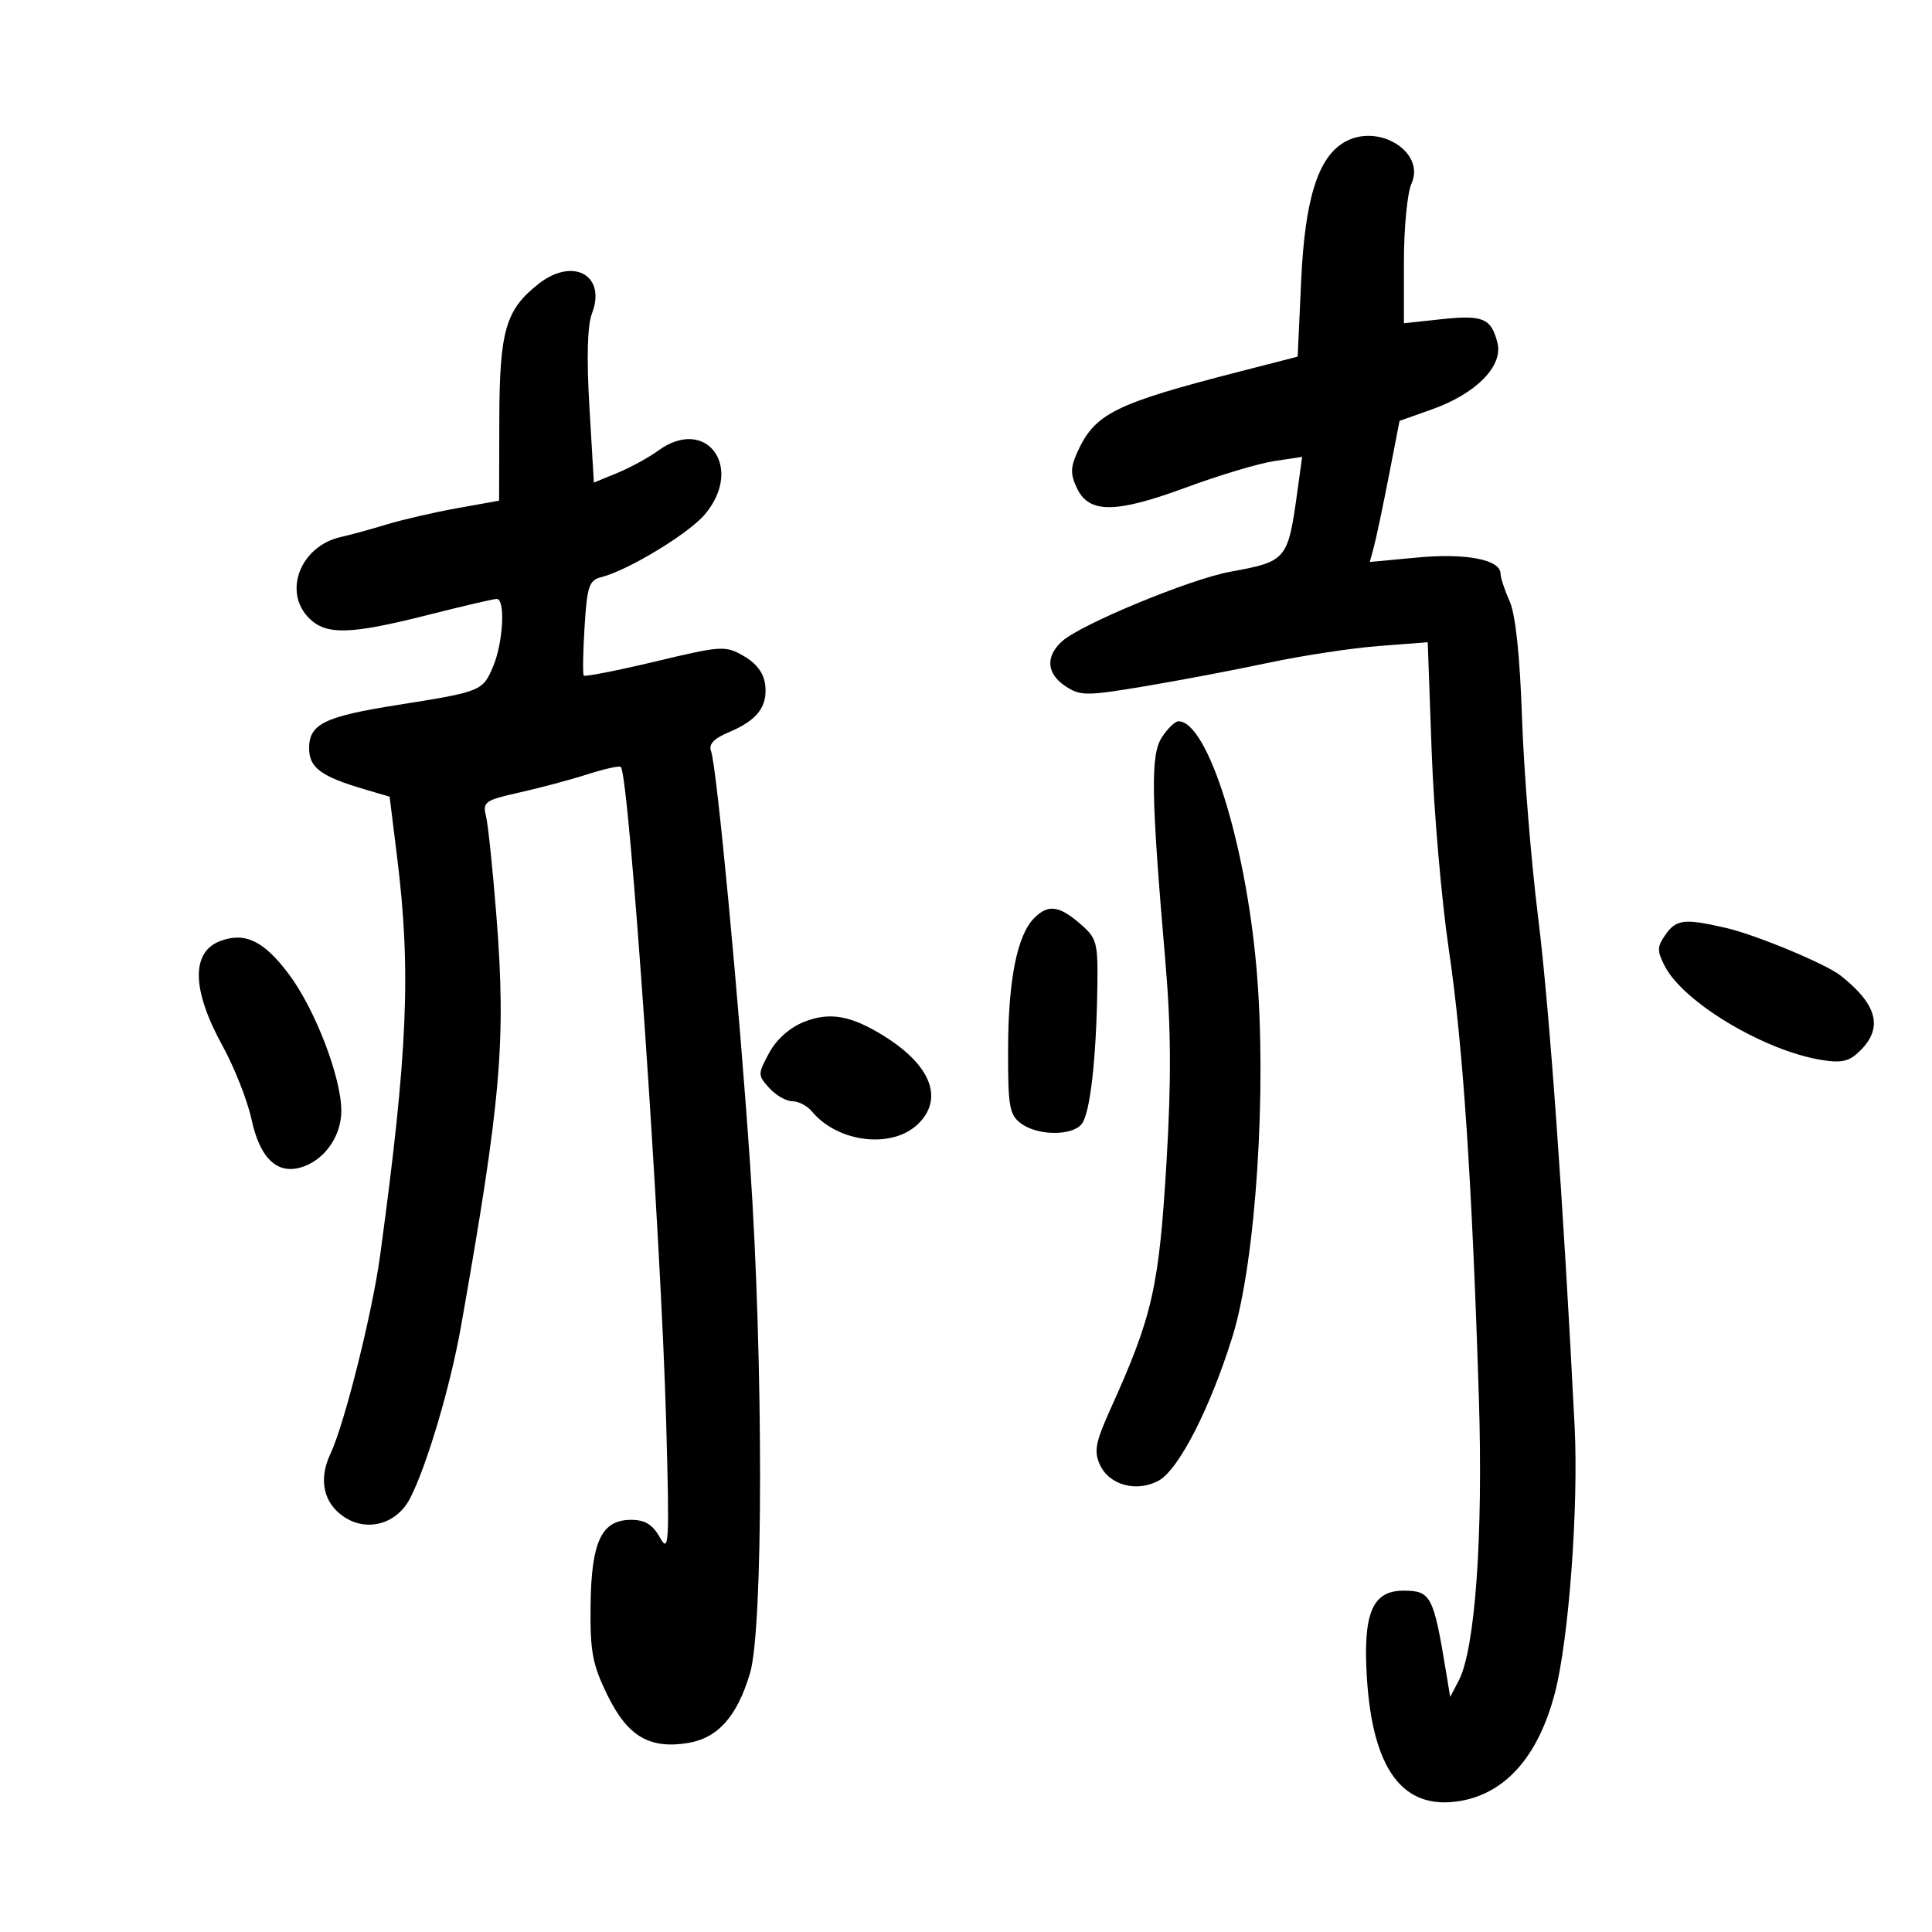 <svg xmlns="http://www.w3.org/2000/svg" width="300" height="300" viewBox="0 0 300 300" version="1.1">
	<path d="M 208.743 22.084 C 204.656 24.464, 202.631 30.926, 202.052 43.440 L 201.500 55.381 192.500 57.693 C 172.980 62.709, 169.972 64.214, 167.234 70.334 C 166.213 72.618, 166.214 73.677, 167.241 75.831 C 169.118 79.767, 173.249 79.731, 184.202 75.685 C 189.316 73.796, 195.456 71.956, 197.848 71.598 L 202.195 70.945 201.496 76.029 C 199.987 87.004, 199.855 87.163, 191 88.786 C 184.798 89.922, 167.822 96.946, 164.911 99.580 C 162.296 101.947, 162.514 104.636, 165.479 106.578 C 167.768 108.078, 168.710 108.077, 177.729 106.569 C 183.103 105.671, 191.751 104.029, 196.947 102.921 C 202.143 101.813, 209.838 100.641, 214.046 100.317 L 221.698 99.727 222.305 116.613 C 222.638 125.901, 223.842 139.800, 224.981 147.500 C 227.166 162.284, 228.567 183.193, 229.637 217 C 230.318 238.502, 229.067 256.086, 226.510 260.967 L 225.184 263.497 224.525 259.498 C 222.587 247.749, 222.190 247, 217.901 247 C 213.100 247, 211.626 250.517, 212.247 260.485 C 213.142 274.818, 217.846 281.098, 226.622 279.674 C 233.771 278.514, 238.880 272.719, 241.449 262.858 C 243.606 254.576, 245.133 233.933, 244.507 221.500 C 242.762 186.812, 240.594 156.561, 238.844 142.500 C 237.749 133.700, 236.622 119.750, 236.339 111.500 C 236.006 101.755, 235.331 95.396, 234.413 93.349 C 233.636 91.616, 233 89.692, 233 89.074 C 233 86.901, 227.656 85.862, 220.117 86.568 L 212.698 87.263 213.343 84.882 C 213.698 83.572, 214.738 78.643, 215.654 73.928 L 217.320 65.356 222.343 63.572 C 229.204 61.135, 233.429 56.845, 232.523 53.235 C 231.561 49.403, 230.276 48.867, 223.750 49.574 L 218 50.196 218 40.645 C 218 35.392, 218.524 29.943, 219.165 28.537 C 221.413 23.603, 214.008 19.018, 208.743 22.084 M 83.615 44.088 C 78.510 48.104, 77.569 51.357, 77.533 65.122 L 77.500 77.744 71 78.910 C 67.425 79.551, 62.475 80.694, 60 81.449 C 57.525 82.205, 54.366 83.070, 52.980 83.373 C 46.681 84.748, 43.871 91.871, 48 96 C 50.645 98.645, 54.405 98.543, 66.401 95.500 C 71.822 94.125, 76.649 93, 77.128 93 C 78.494 93, 78.149 99.707, 76.591 103.436 C 74.969 107.319, 74.760 107.403, 61.728 109.465 C 50.353 111.264, 48 112.420, 48 116.205 C 48 119.193, 49.843 120.564, 56.500 122.531 L 60.500 123.712 61.664 133.106 C 63.857 150.793, 63.317 163.405, 59.017 195 C 57.808 203.889, 53.478 221.163, 51.313 225.742 C 49.414 229.757, 50.225 233.446, 53.475 235.576 C 57.070 237.931, 61.621 236.633, 63.672 232.667 C 66.265 227.653, 69.940 215.254, 71.577 206 C 77.816 170.727, 78.602 161.631, 77.087 142.278 C 76.518 135.005, 75.786 127.996, 75.461 126.701 C 74.915 124.526, 75.312 124.249, 80.685 123.051 C 83.883 122.338, 88.643 121.065, 91.261 120.222 C 93.880 119.379, 96.194 118.871, 96.404 119.094 C 97.717 120.488, 102.648 191.830, 103.448 221 C 103.963 239.791, 103.881 241.271, 102.473 238.750 C 101.339 236.720, 100.165 236, 97.991 236 C 93.405 236, 91.812 239.376, 91.703 249.325 C 91.625 256.500, 91.997 258.473, 94.324 263.229 C 97.434 269.587, 100.819 271.609, 106.767 270.662 C 111.456 269.915, 114.462 266.550, 116.466 259.802 C 118.535 252.835, 118.543 211.353, 116.480 180.923 C 114.780 155.828, 111.294 118.930, 110.405 116.614 C 110.005 115.571, 110.862 114.666, 113.162 113.705 C 117.568 111.863, 119.215 109.726, 118.822 106.359 C 118.610 104.537, 117.480 103.012, 115.500 101.876 C 112.613 100.218, 112.093 100.250, 101.732 102.725 C 95.809 104.139, 90.820 105.118, 90.645 104.898 C 90.470 104.679, 90.527 101.274, 90.771 97.331 C 91.163 91.028, 91.475 90.097, 93.358 89.623 C 97.505 88.578, 106.935 82.866, 109.453 79.874 C 115.587 72.583, 109.694 64.527, 102.210 69.971 C 100.719 71.055, 97.861 72.616, 95.859 73.439 L 92.217 74.936 91.525 63.218 C 91.072 55.553, 91.207 50.526, 91.916 48.685 C 94.203 42.744, 88.992 39.858, 83.615 44.088 M 180.426 114.473 C 178.633 117.208, 178.728 123.352, 180.966 149.383 C 181.841 159.557, 181.887 167.841, 181.138 180.383 C 179.973 199.914, 178.985 204.284, 172.466 218.725 C 170.100 223.966, 169.836 225.345, 170.794 227.447 C 172.240 230.622, 176.514 231.771, 179.931 229.904 C 183.035 228.208, 187.952 218.596, 191.391 207.500 C 195.016 195.808, 196.749 169.127, 195.106 150.330 C 193.386 130.643, 187.489 112, 182.984 112 C 182.468 112, 181.317 113.113, 180.426 114.473 M 160.598 142.545 C 157.963 145.180, 156.573 152.078, 156.536 162.705 C 156.504 171.763, 156.725 173.081, 158.500 174.423 C 161.051 176.353, 166.397 176.431, 167.948 174.562 C 169.265 172.976, 170.241 164.447, 170.398 153.162 C 170.493 146.302, 170.317 145.667, 167.694 143.412 C 164.432 140.607, 162.742 140.401, 160.598 142.545 M 258.608 145.149 C 257.297 147.021, 257.286 147.652, 258.521 150.041 C 261.432 155.670, 274 163.177, 282.893 164.599 C 286.036 165.102, 287.183 164.817, 288.890 163.110 C 292.439 159.561, 291.480 155.954, 285.798 151.477 C 283.492 149.660, 272.628 145.147, 268 144.083 C 261.542 142.599, 260.295 142.740, 258.608 145.149 M 34.247 146.104 C 29.647 147.806, 29.755 153.666, 34.547 162.383 C 36.400 165.756, 38.427 170.891, 39.049 173.794 C 40.399 180.086, 43.248 182.617, 47.264 181.090 C 50.638 179.807, 53 176.258, 53 172.472 C 53 167.350, 48.971 156.816, 44.933 151.379 C 41.042 146.139, 38.090 144.683, 34.247 146.104 M 124.833 158.685 C 122.620 159.568, 120.557 161.408, 119.427 163.506 C 117.654 166.798, 117.655 166.961, 119.455 168.950 C 120.475 170.077, 122.085 171, 123.033 171 C 123.980 171, 125.340 171.705, 126.055 172.566 C 130.136 177.483, 138.642 178.449, 142.641 174.450 C 146.553 170.538, 144.519 165.387, 137.285 160.882 C 132.126 157.670, 128.835 157.089, 124.833 158.685" stroke="none" fill="black" fill-rule="evenodd"/>
</svg>
